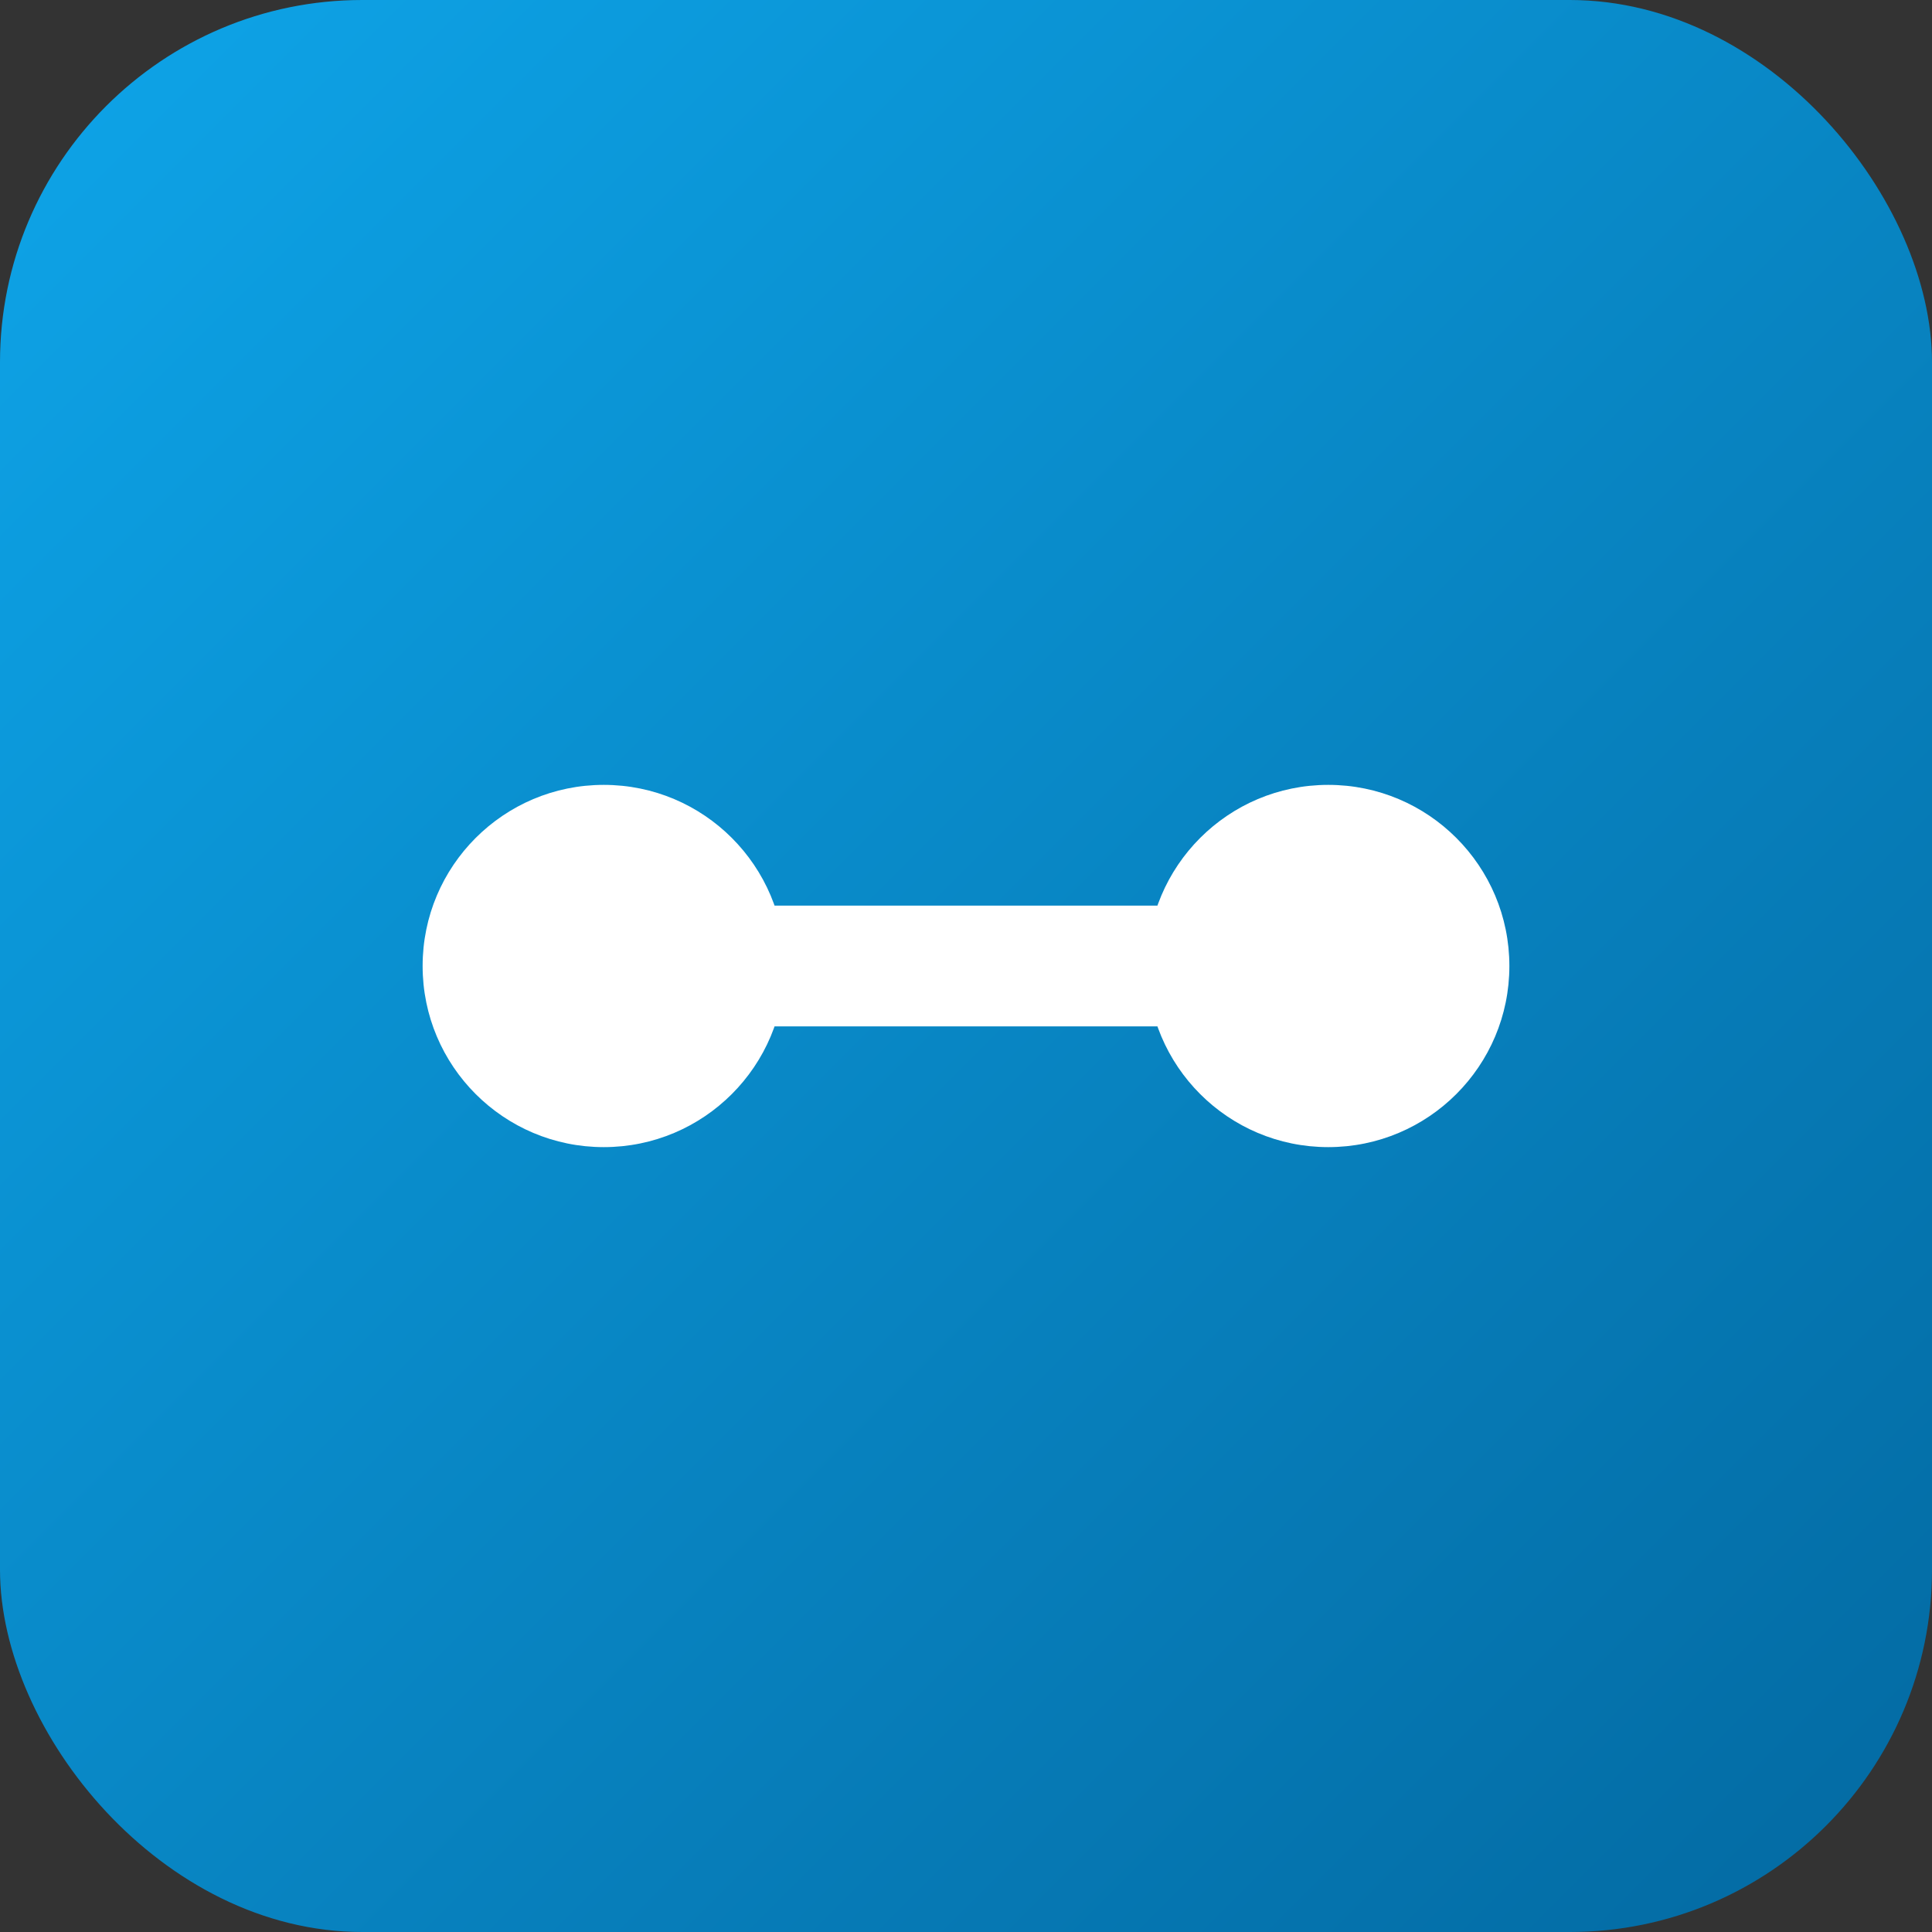 <svg xmlns="http://www.w3.org/2000/svg" viewBox="0 0 64 64"><rect x="0" y="0" width="64" height="64" fill="#333333" stroke="none"/><defs><linearGradient id="g" x1="0" x2="1" y1="0" y2="1"><stop offset="0%" stop-color="#0ea5e9"/><stop offset="100%" stop-color="#0369a1"/></linearGradient></defs><rect width="64" height="64" rx="12" fill="url(#g)"/><g fill="#fff"><circle cx="20" cy="32" r="6"/><circle cx="44" cy="32" r="6"/><rect x="20" y="30" width="24" height="4" rx="2"/></g></svg>